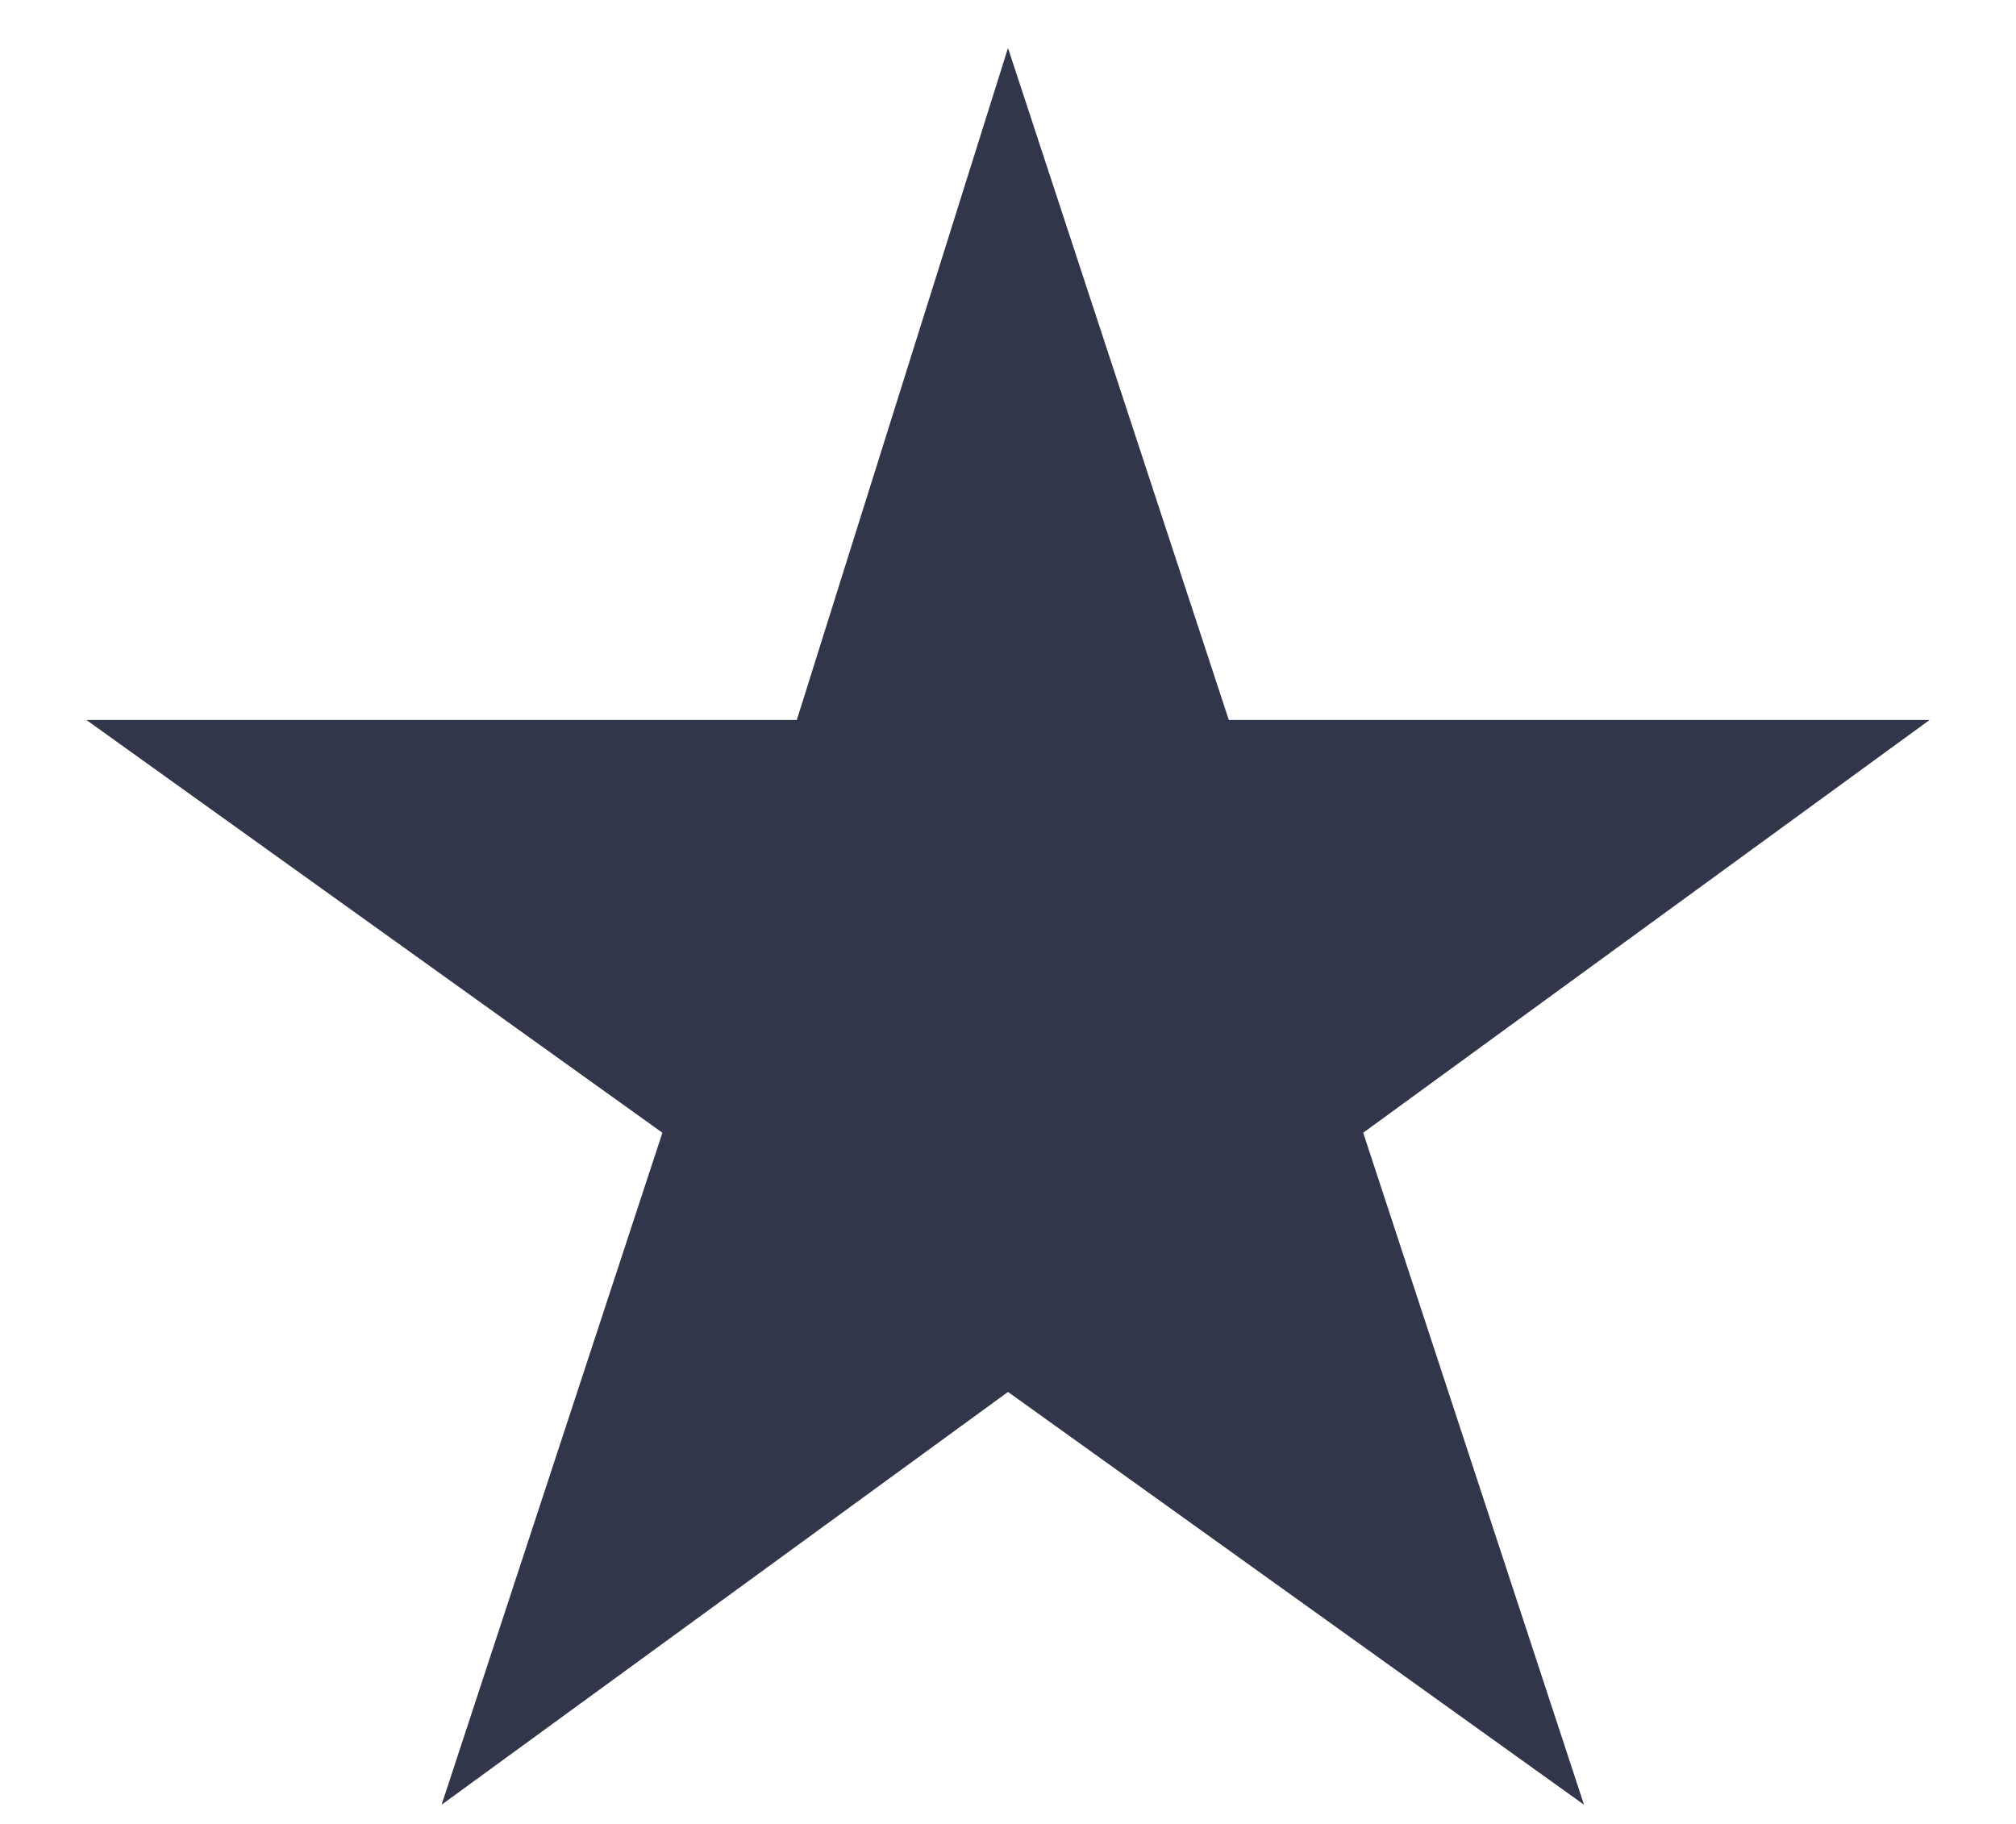 <svg width="21" height="19" viewBox="0 0 21 19" fill="none" xmlns="http://www.w3.org/2000/svg">
    <path d="M10.5 0.5L12.8 7.5H20.1L14.2 11.8L16.5 18.8L10.5 14.5L4.6 18.8L6.9 11.8L0.9 7.5H8.3L10.5 0.5Z"
          fill="#31364B"/>
</svg>
